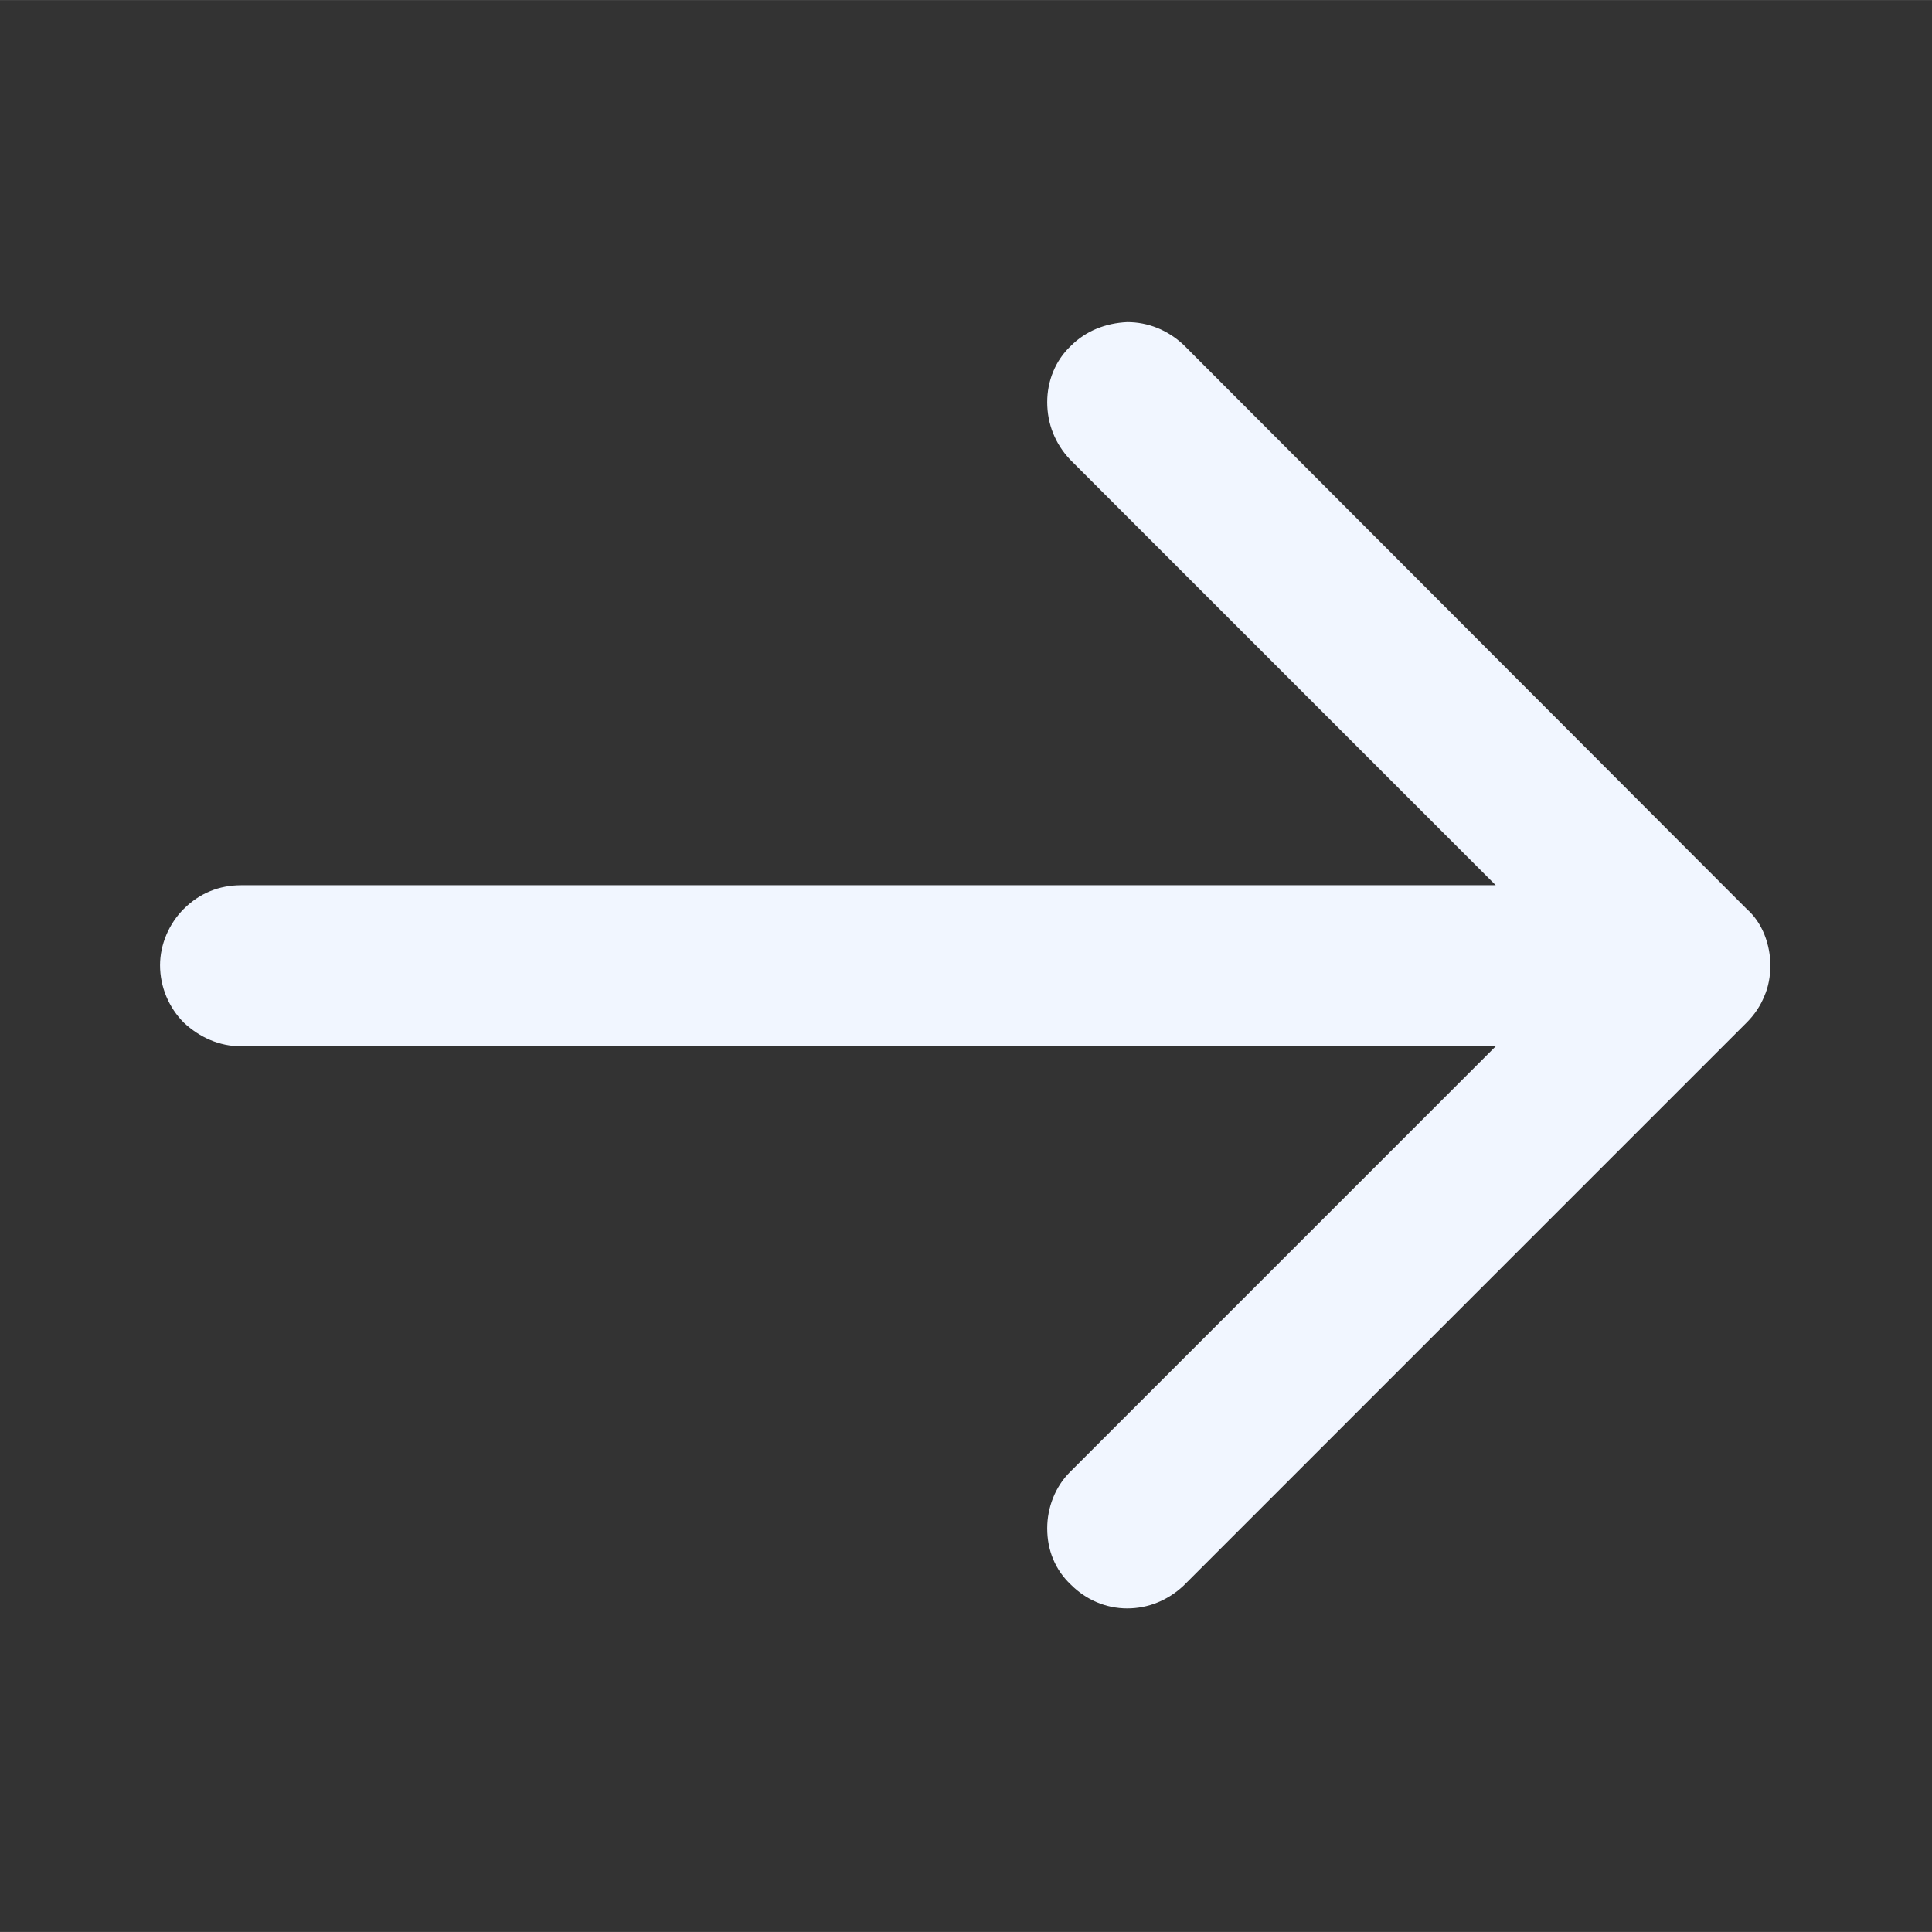 <svg width="19.556" height="19.556" viewBox="0 0 19.556 19.555" fill="none" xmlns="http://www.w3.org/2000/svg" xmlns:xlink="http://www.w3.org/1999/xlink">
	<rect x="0" y="0" width="19.556" height="19.555" fill="#333333" stroke="none"/>
	<desc>
			Created with Pixso.
	</desc>
	<defs>
		<clipPath id="clip9_7650">
			<rect id="Frame" rx="0" width="18.556" height="18.556" transform="translate(0.5 0.5)" fill="white" fill-opacity="0"/>
		</clipPath>
	</defs>
	<rect id="Frame" rx="0" width="18.556" height="18.556" transform="translate(0.5 0.5)" fill="#FFFFFF" fill-opacity="0"/>
	<g clip-path="url(#clip9_7650)">
		<path id="Vector" d="M15.14 8.96L10.83 4.65C10.68 4.49 10.6 4.29 10.6 4.07C10.6 3.86 10.68 3.65 10.84 3.5C10.99 3.35 11.19 3.27 11.41 3.26C11.62 3.26 11.82 3.34 11.98 3.49L17.68 9.2C17.76 9.27 17.82 9.36 17.86 9.46C17.9 9.56 17.92 9.67 17.92 9.77C17.92 9.88 17.9 9.99 17.86 10.08C17.82 10.18 17.76 10.27 17.68 10.35L11.98 16.05C11.82 16.2 11.62 16.28 11.41 16.28C11.19 16.28 10.99 16.19 10.84 16.04C10.68 15.89 10.6 15.69 10.6 15.47C10.6 15.26 10.68 15.05 10.83 14.9L15.14 10.59L2.44 10.59C2.22 10.59 2.02 10.5 1.86 10.35C1.71 10.2 1.62 9.99 1.62 9.77C1.62 9.56 1.71 9.35 1.86 9.2C2.02 9.04 2.22 8.96 2.44 8.96L15.14 8.96Z" fill="#F1F6FF" fill-opacity="1" fill-rule="evenodd"/>
	</g>
</svg>

